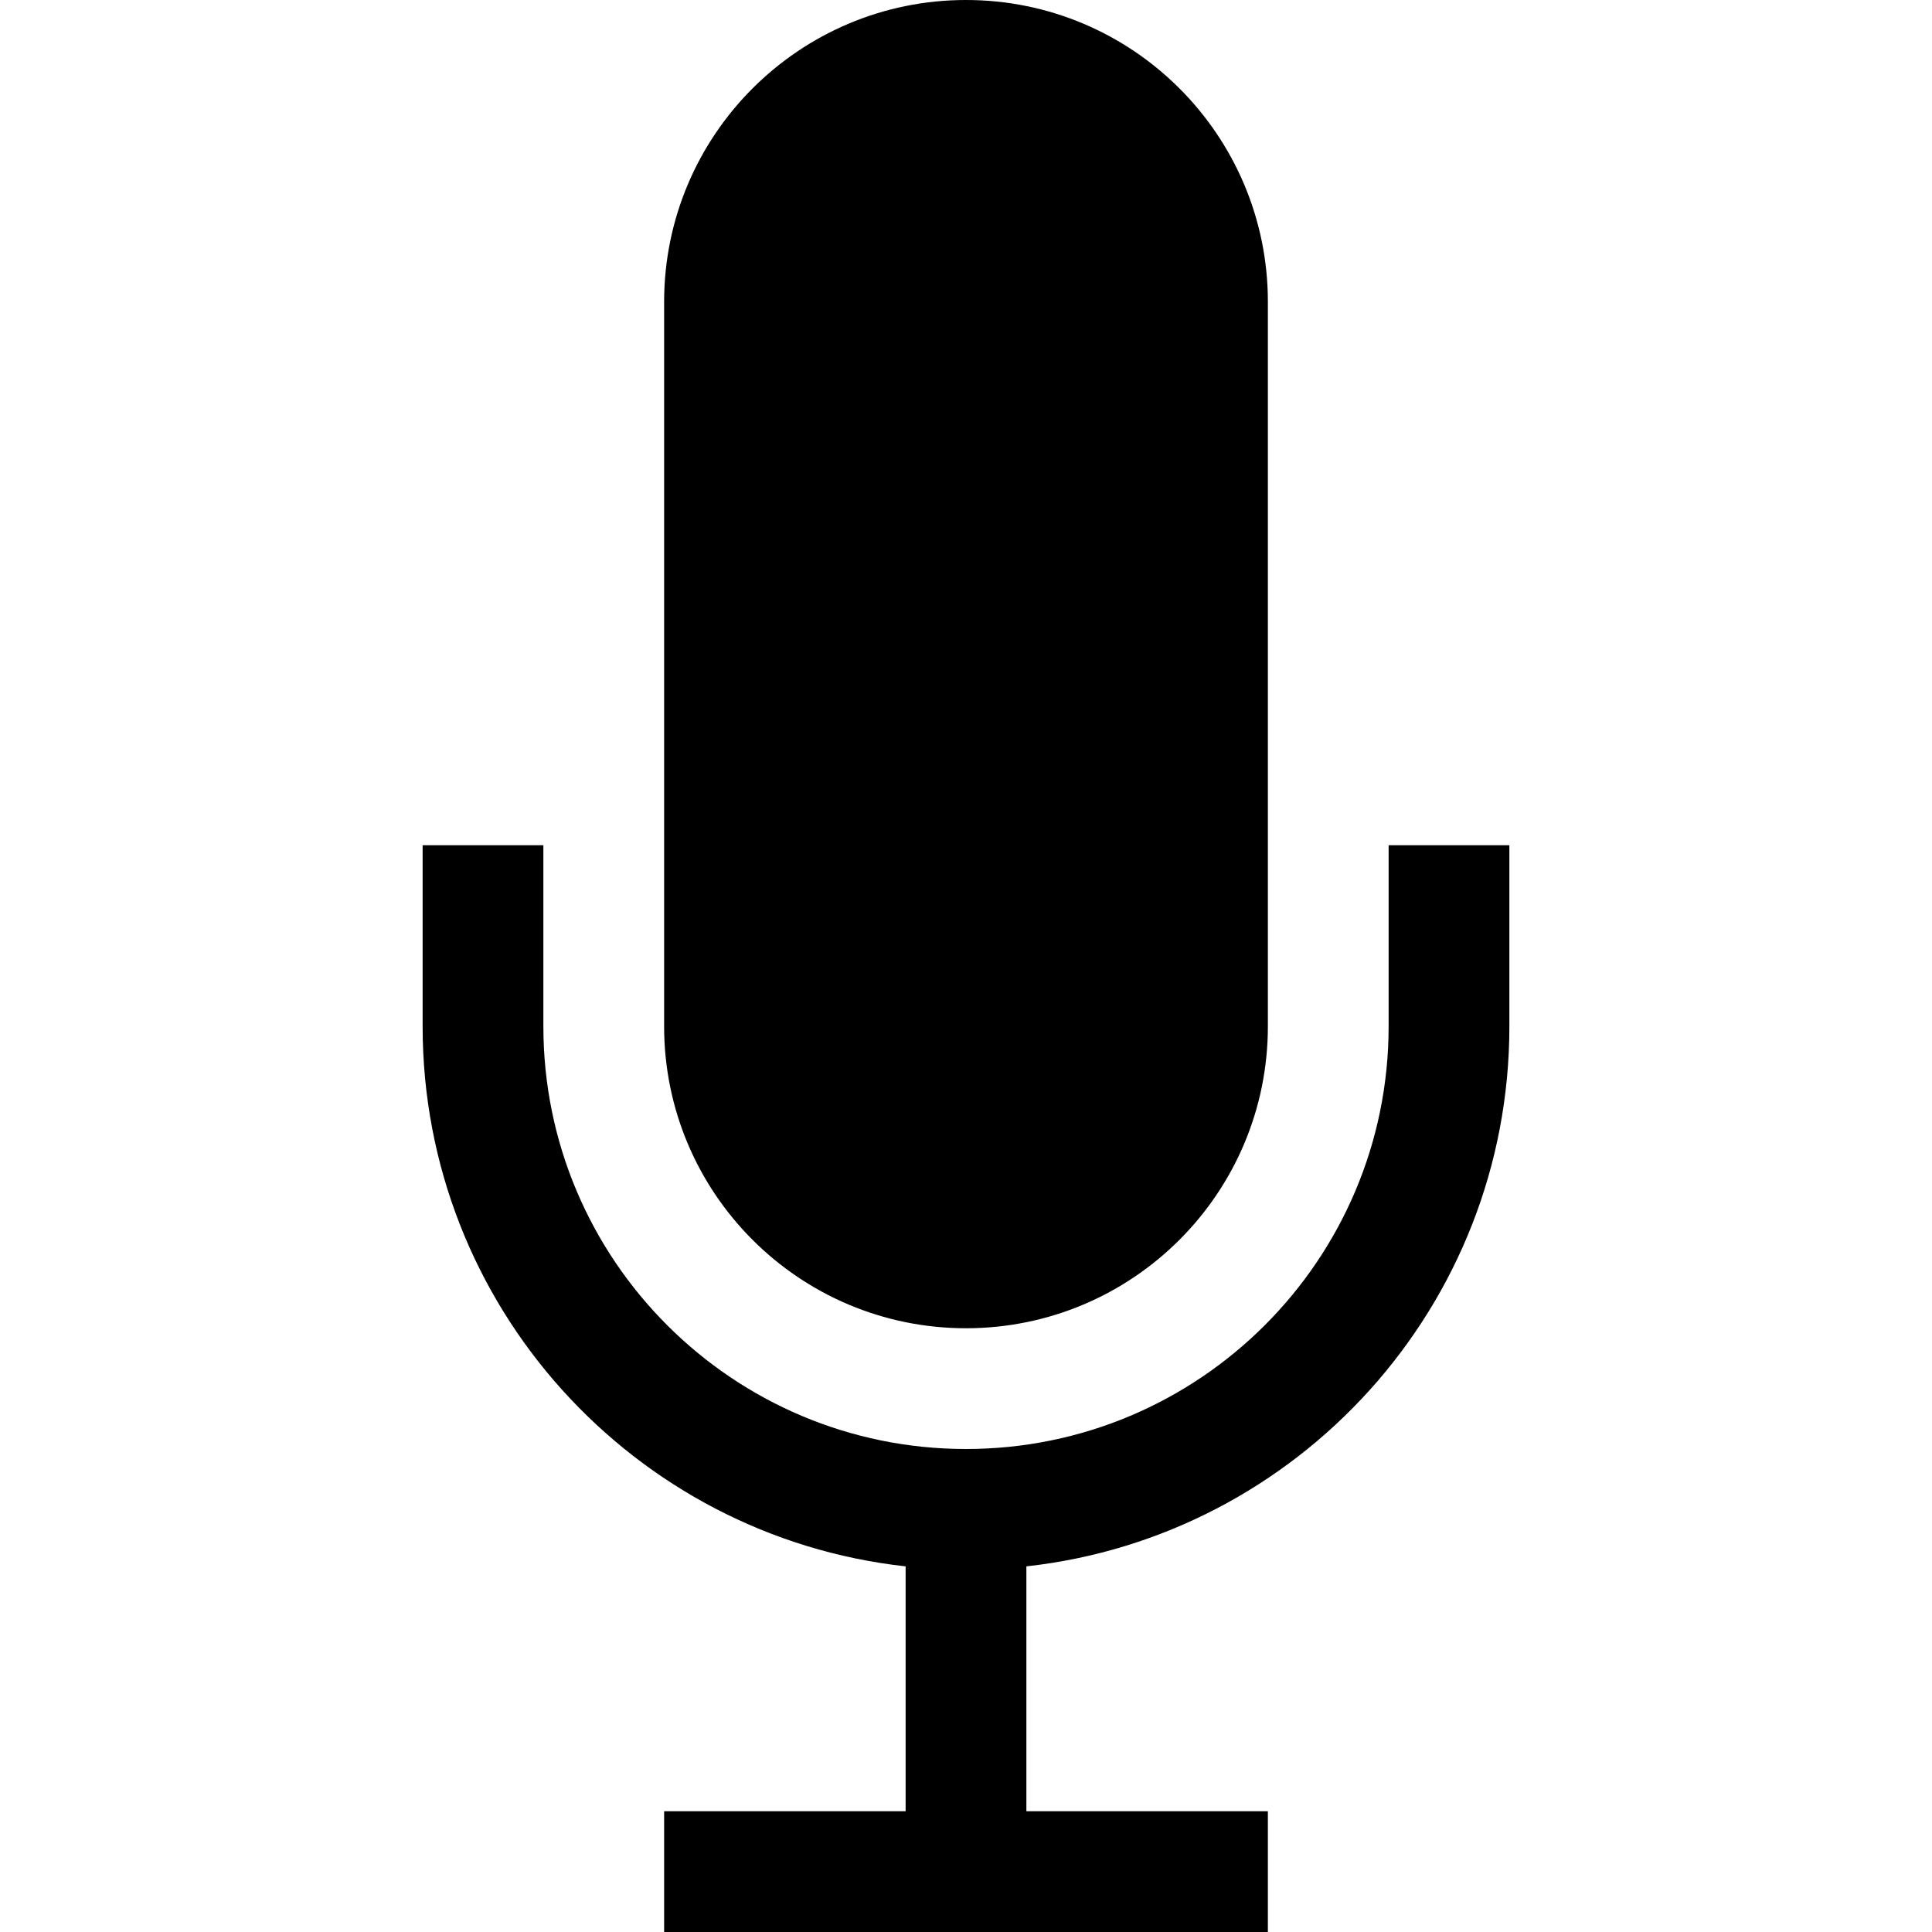 <!-- Generated by IcoMoon.io -->
<svg version="1.1" xmlns="http://www.w3.org/2000/svg" width="24" height="24" viewBox="0 0 24 24">
<title>mic</title>
<path d="M12 16.5c2.071 0 3.75-1.679 3.75-3.75v-9c0-2.071-1.679-3.75-3.75-3.75s-3.75 1.679-3.75 3.75v9c0 2.071 1.679 3.75 3.75 3.75zM17.25 10.5v2.25c0 2.899-2.351 5.25-5.25 5.25s-5.25-2.351-5.25-5.25v-2.25h-1.5v2.25c0 3.474 2.625 6.335 6 6.708v3.042h-3v1.5h7.5v-1.5h-3v-3.042c3.375-0.373 6-3.234 6-6.708v-2.25h-1.5z"></path>
</svg>
